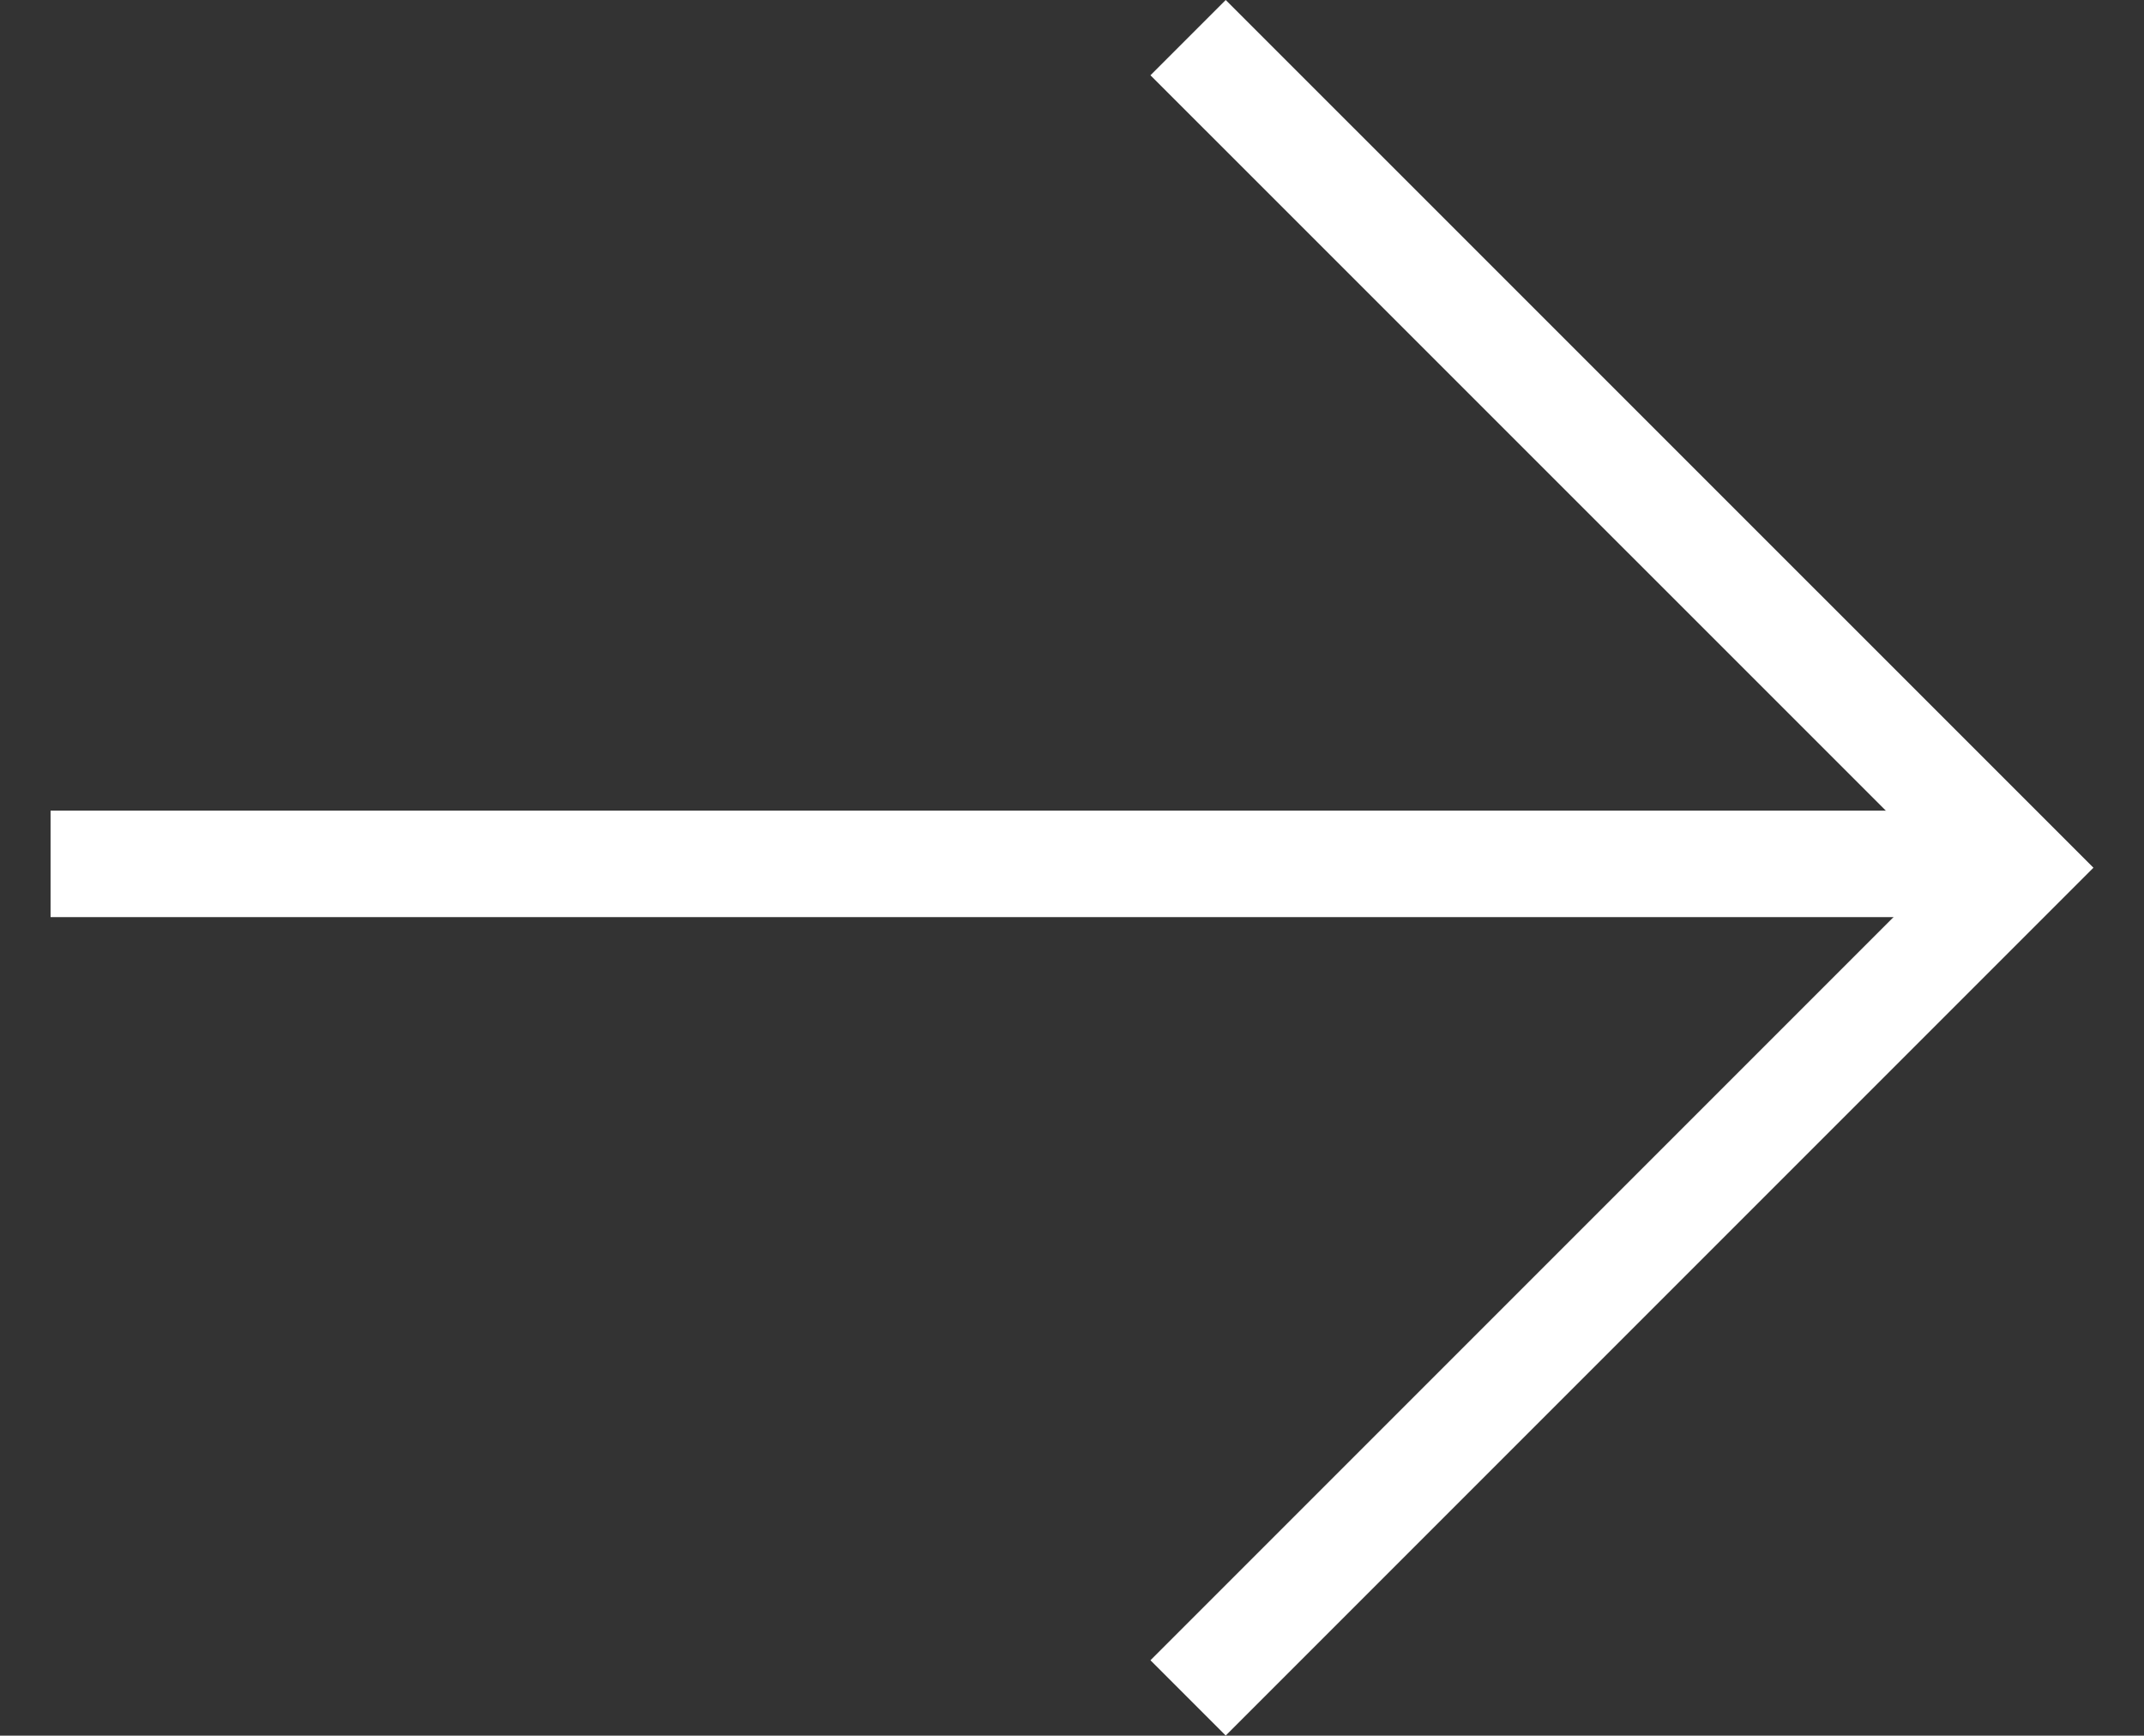 <?xml version="1.0" encoding="utf-8"?>
<!-- Generator: Adobe Illustrator 16.0.0, SVG Export Plug-In . SVG Version: 6.00 Build 0)  -->
<!DOCTYPE svg PUBLIC "-//W3C//DTD SVG 1.1//EN" "http://www.w3.org/Graphics/SVG/1.1/DTD/svg11.dtd">
<svg version="1.1" id="Capa_1" xmlns="http://www.w3.org/2000/svg" xmlns:xlink="http://www.w3.org/1999/xlink" x="0px" y="0px"
	 width="20.14px" height="16.302px" viewBox="31.069 -3.325 20.14 16.302" enable-background="new 31.069 -3.325 20.14 16.302"
	 xml:space="preserve">
<rect x="31.069" y="-3.325" width="20.14" height="16.302" fill="#333333" stroke="none"/>
<g>
	<rect x="31.544" y="4.289" fill="#FFFFFF" width="18.519" height="1"/>
	<polygon fill="#FFFFFF" points="42.583,12.976 41.876,12.269 49.32,4.825 41.876,-2.618 42.583,-3.325 50.734,4.825 	"/>
</g>
</svg>
